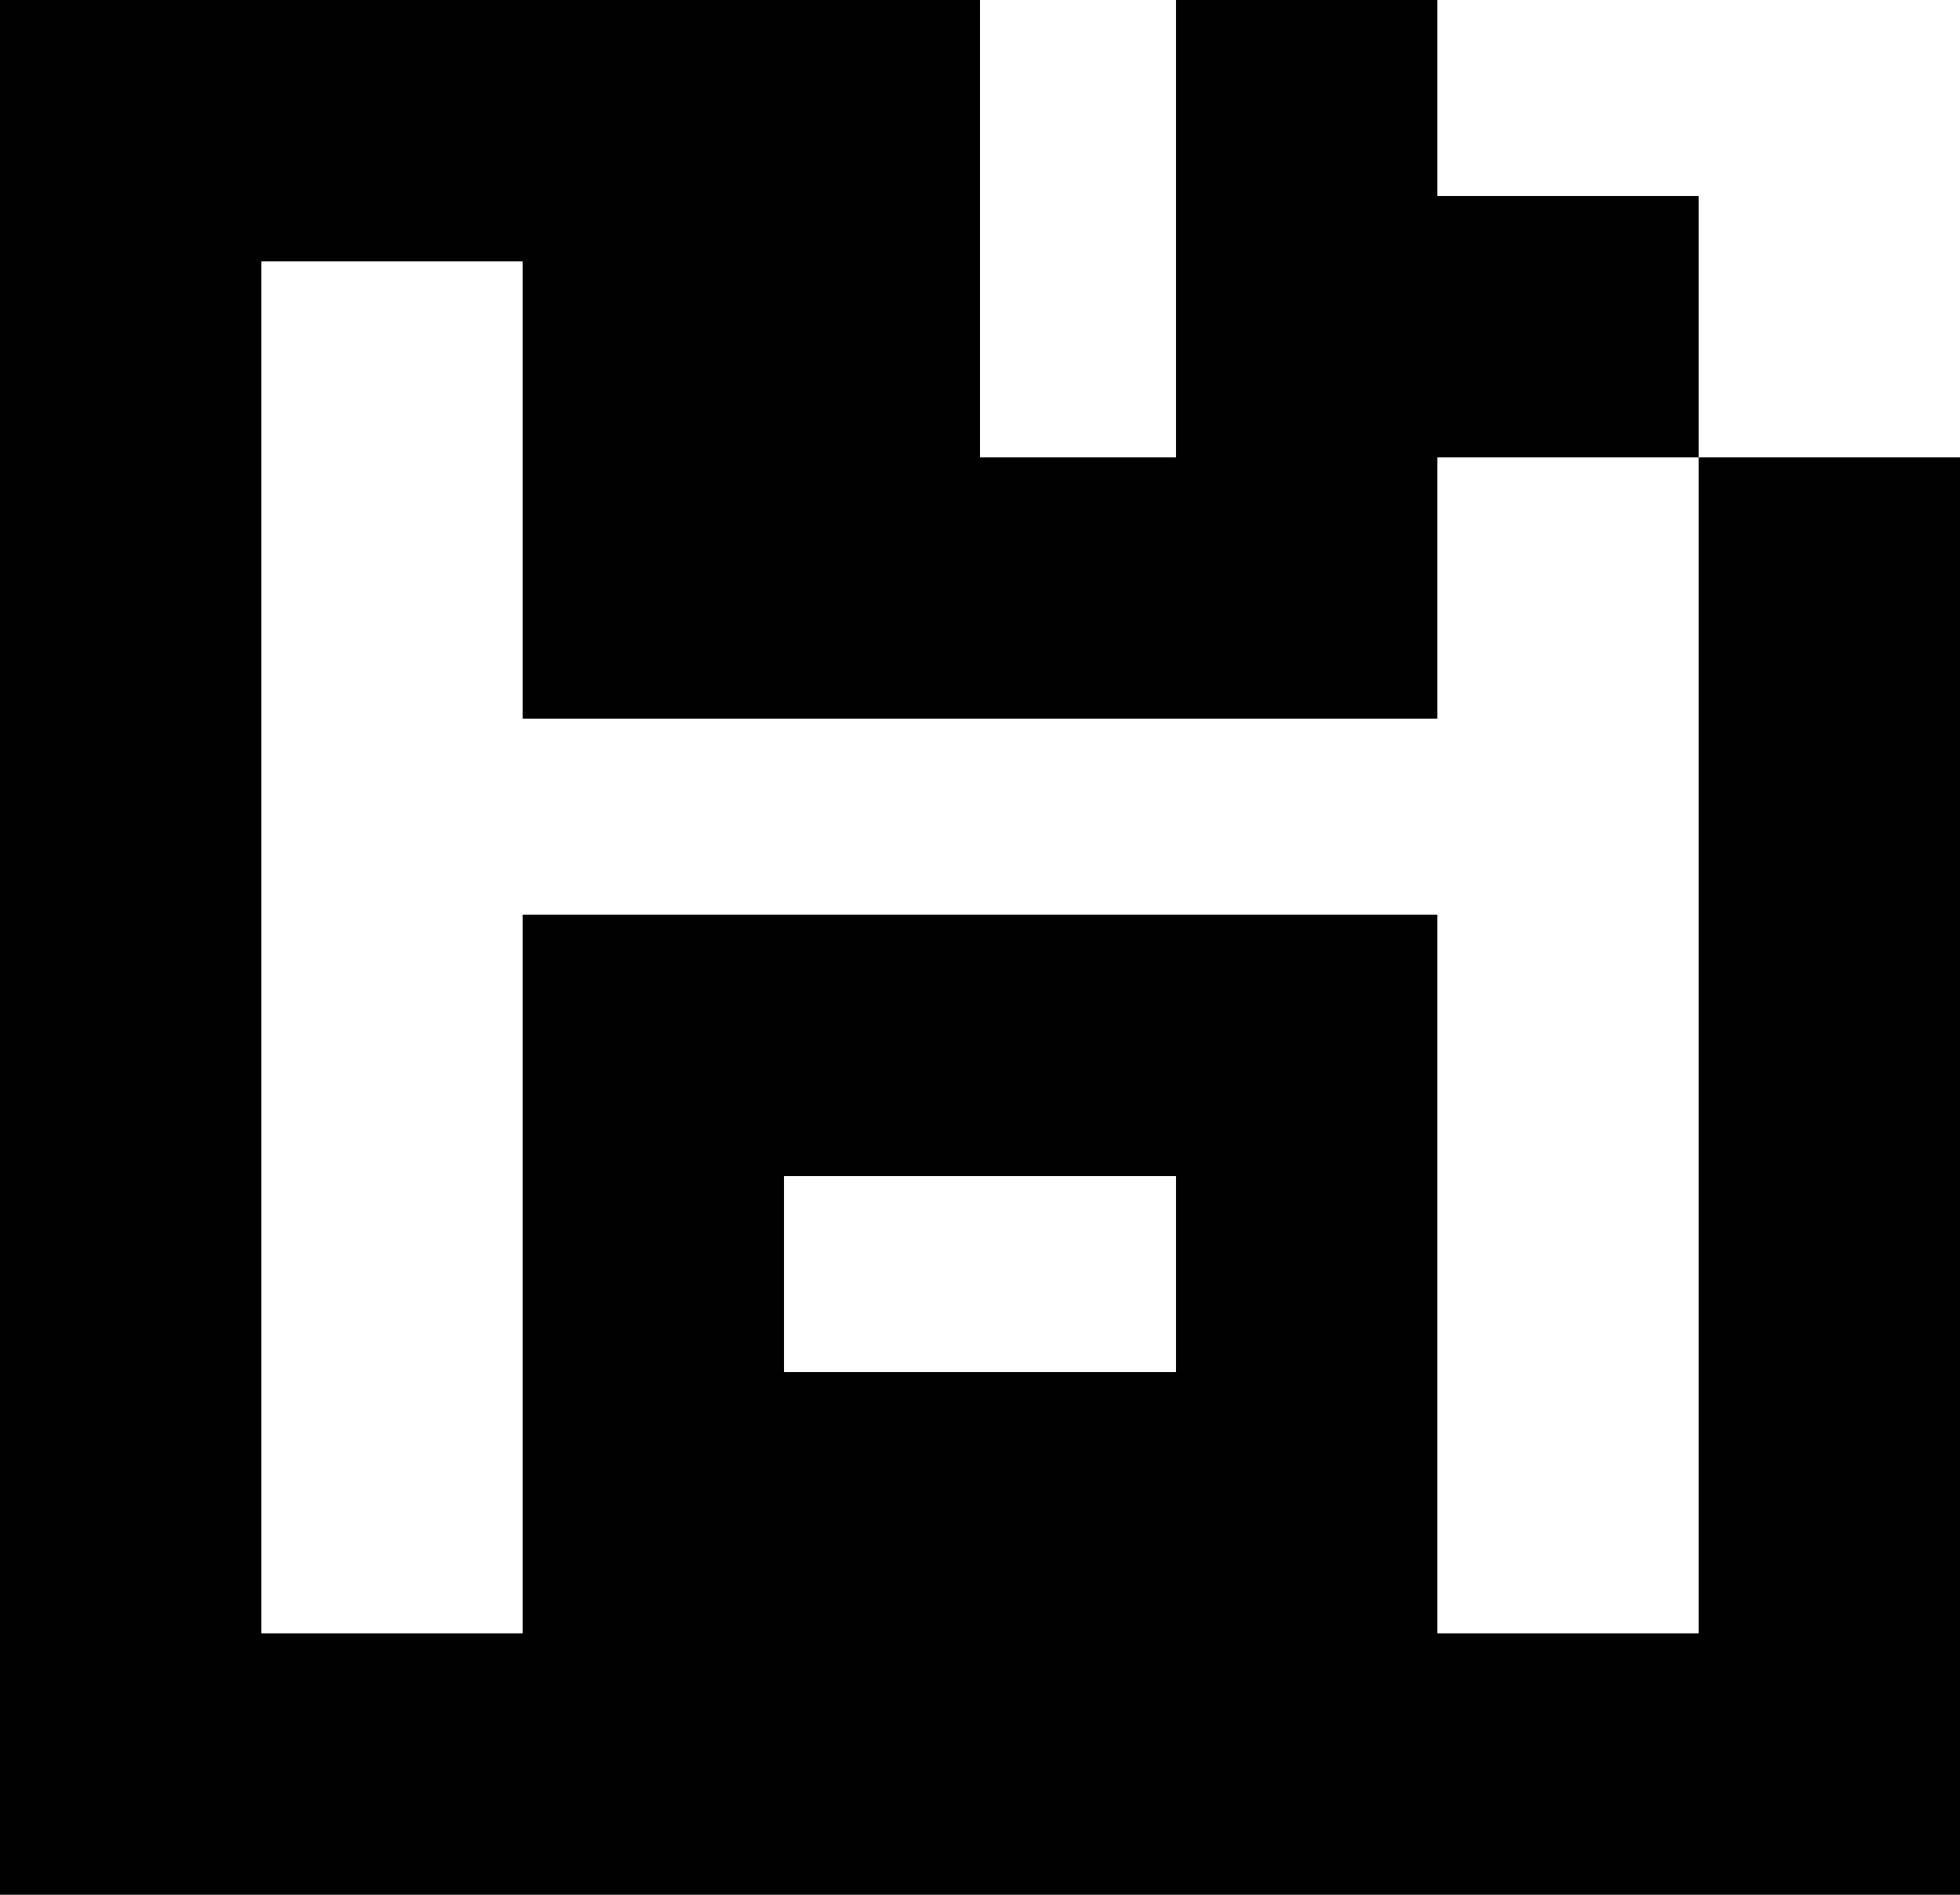 <?xml version="1.0" encoding="UTF-8"?>
<svg width="30px" height="29px" viewBox="0 0 30 29" version="1.1" 
    xmlns="http://www.w3.org/2000/svg" 
    xmlns:xlink="http://www.w3.org/1999/xlink">
    <path d="M8,0 L15,0 L15,7 L18,7 L18,3 L18,0 L22,0 L22,3 L26,3 L26,7 L22,7 L22,11 L8,11 L8,7 L8,4 L4,4 L4,25 L8,25 L8,14 L12,14 L18,14 L22,14 L22,25 L26,25 L26,7 L30,7 L30,29 L26,29 L4,29 L0,29 L0,0 L4,0 L8,0 Z M18,18 L12,18 L12,21 L18,21 L18,18 Z" id="export"></path>
</svg>
